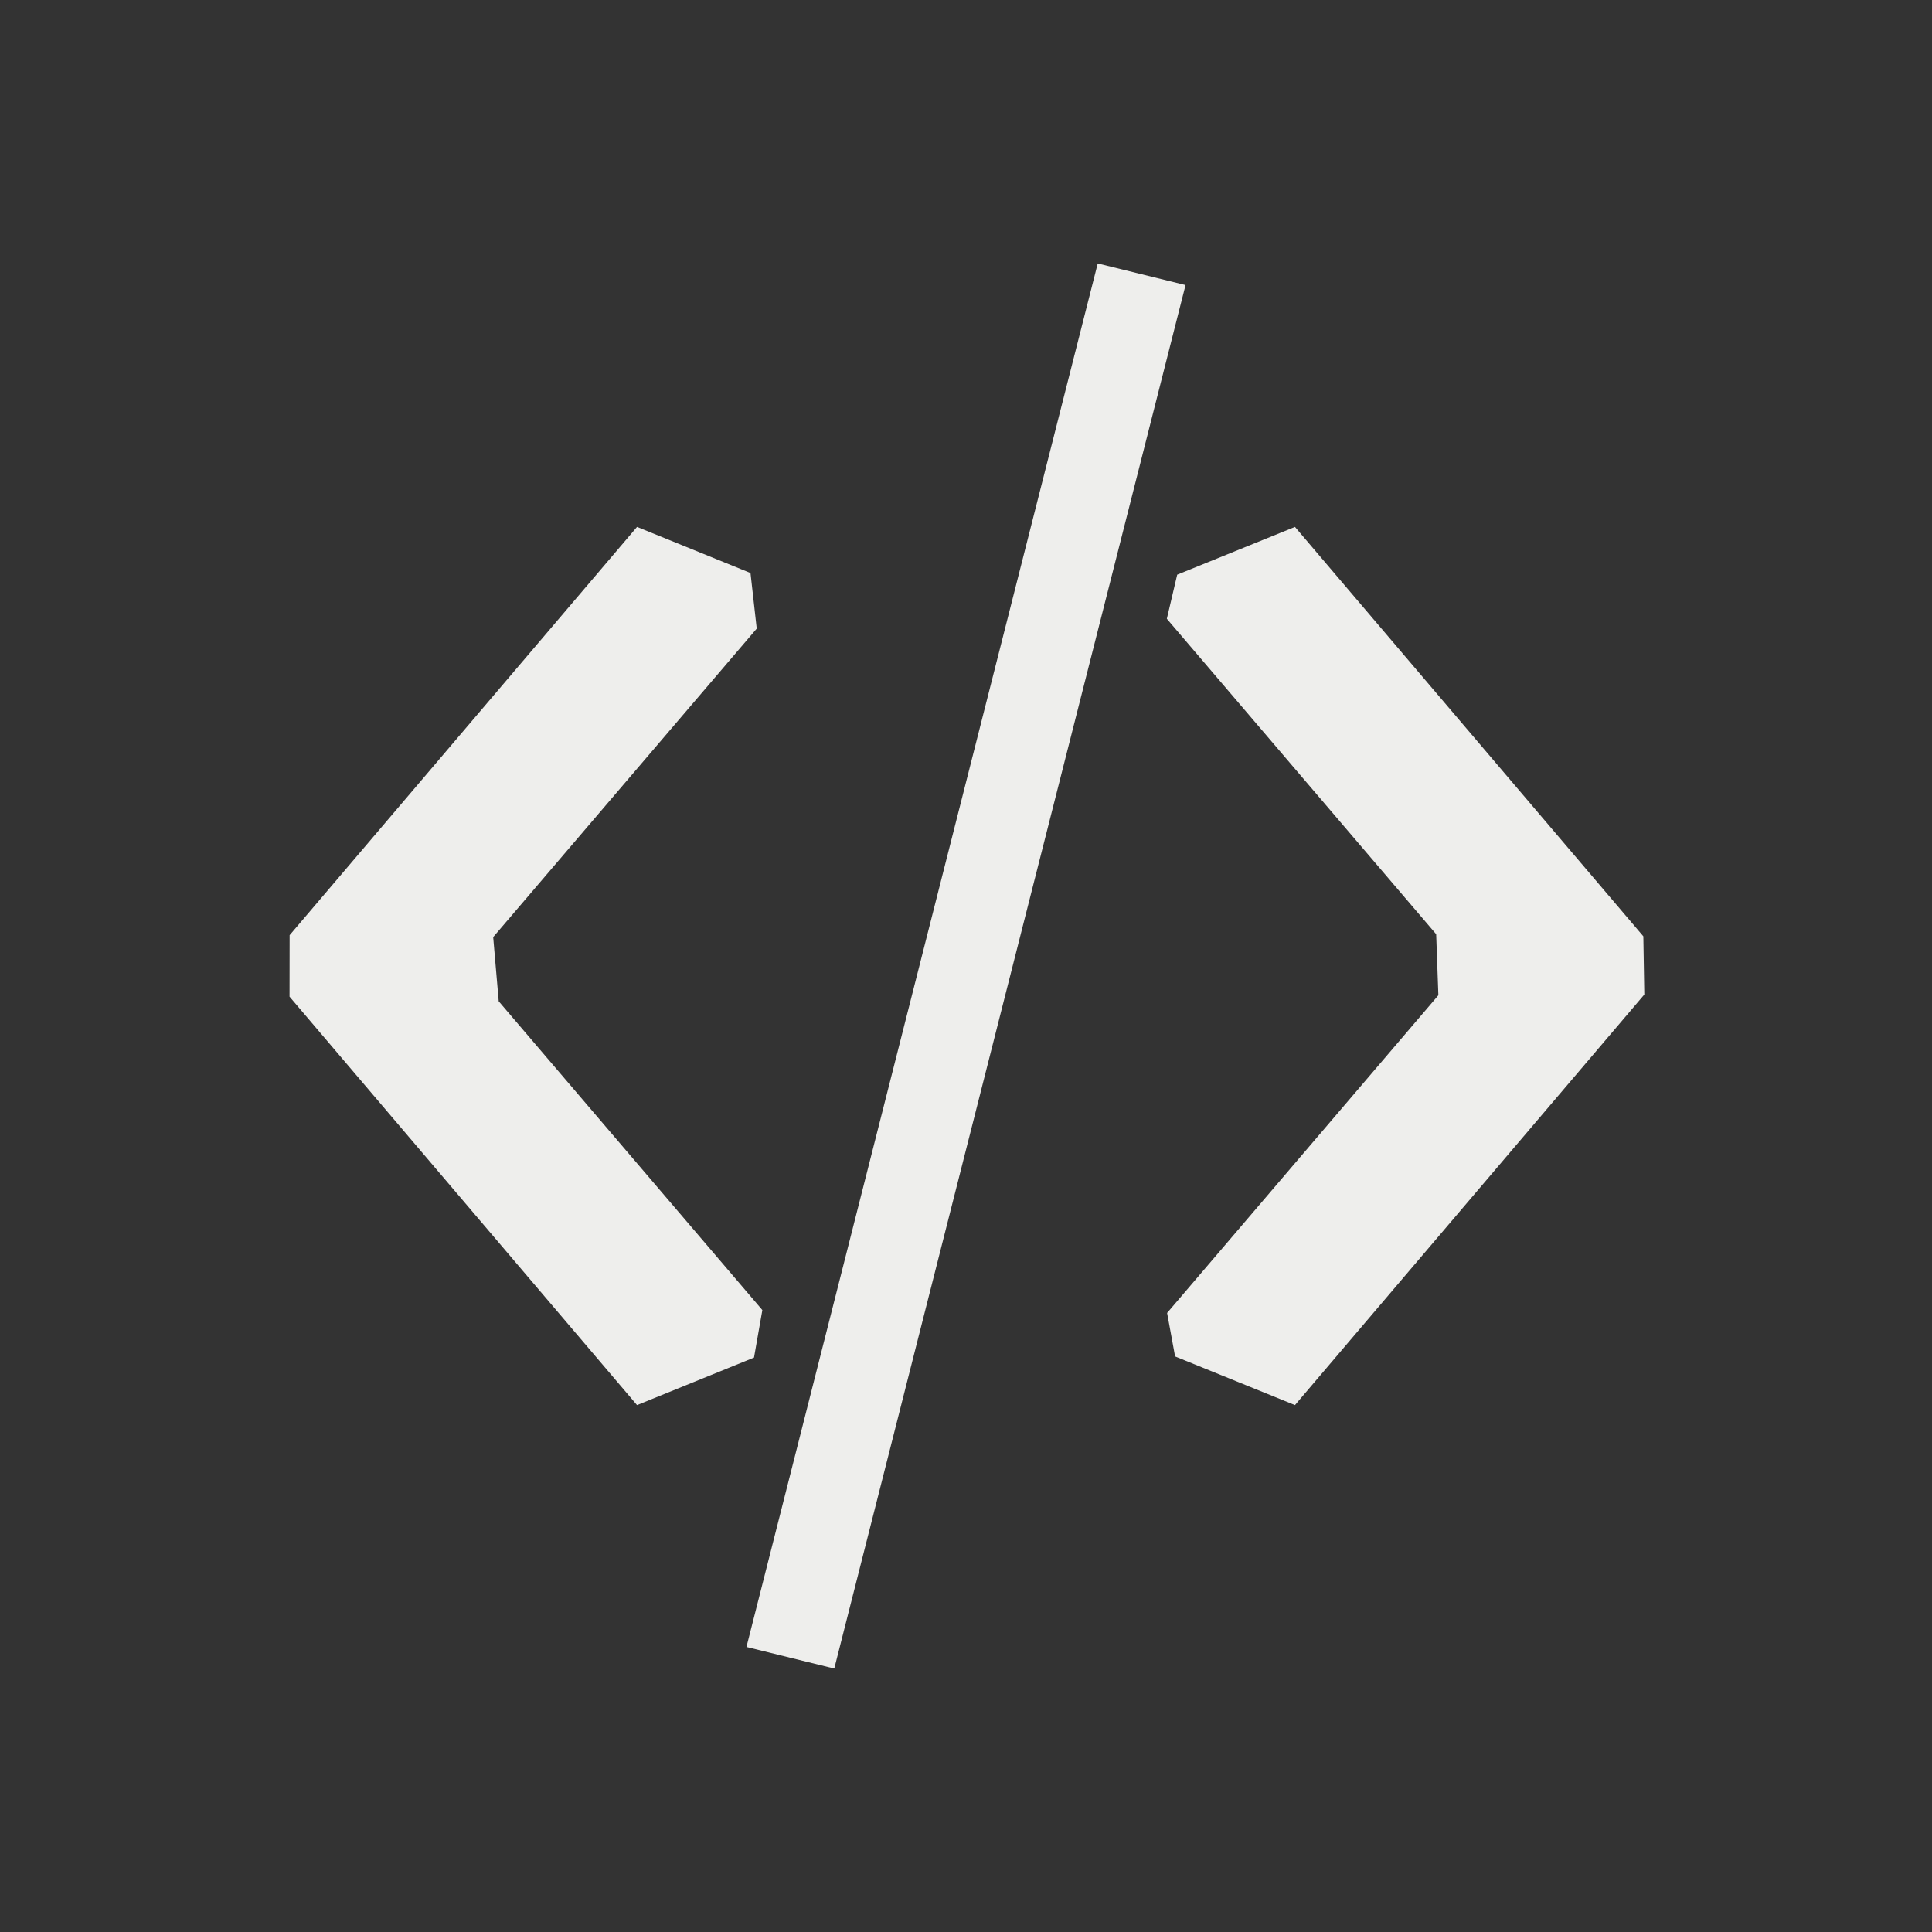 <?xml version="1.0" encoding="UTF-8" standalone="no"?>
<svg
   width="22"
   height="22"
   version="1.1"
   id="svg9"
   sodipodi:docname="format-text-code.svg"
   inkscape:version="1.1.2 (0a00cf5339, 2022-02-04)"
   xmlns:inkscape="http://www.inkscape.org/namespaces/inkscape"
   xmlns:sodipodi="http://sodipodi.sourceforge.net/DTD/sodipodi-0.dtd"
   xmlns="http://www.w3.org/2000/svg"
   xmlns:svg="http://www.w3.org/2000/svg">
  <rect width="100%" height="100%" fill="#333333" stroke="none"/>
  <sodipodi:namedview
     id="namedview11"
     pagecolor="#505050"
     bordercolor="#eeeeee"
     borderopacity="1"
     inkscape:pageshadow="0"
     inkscape:pageopacity="0"
     inkscape:pagecheckerboard="0"
     showgrid="false"
     inkscape:zoom="31"
     inkscape:cx="10.983871"
     inkscape:cy="10.967742"
     inkscape:window-width="1920"
     inkscape:window-height="1051"
     inkscape:window-x="0"
     inkscape:window-y="29"
     inkscape:window-maximized="1"
     inkscape:current-layer="g7" />
  <defs
     id="defs3">
    <style
       id="current-color-scheme"
       type="text/css">
   .ColorScheme-Text { color:#eeeeec; } .ColorScheme-Highlight { color:#367bf0; } .ColorScheme-NeutralText { color:#ffcc44; } .ColorScheme-PositiveText { color:#3db47e; } .ColorScheme-NegativeText { color:#dd4747; }
  </style>
  </defs>
  <g
     transform="translate(3,3)"
     id="g7">
    <path
       style="fill:currentColor"
       class="ColorScheme-Text"
       d="m 9.5,0 -4,15.754 1,0.246 4,-15.754 z M 4.254,3 0.298,7.649 0.297,8.349 v 0 L 4.254,13 5.586,12.459 v 0 L 5.681,11.918 2.679,8.402 2.616,7.671 v 0 L 5.617,4.158 5.546,3.525 v 0 z m 7.492,0 -1.341,0.544 v 0 l -0.118,0.502 3.067,3.592 0.025,0.695 v 0 l -3.089,3.618 0.091,0.495 v 0 L 11.746,13 15.724,8.325 v 0 L 15.713,7.662 Z"
       id="path5"
       sodipodi:nodetypes="ccccccccccccccccccccccccccccccccccc" />
  </g>
</svg>
